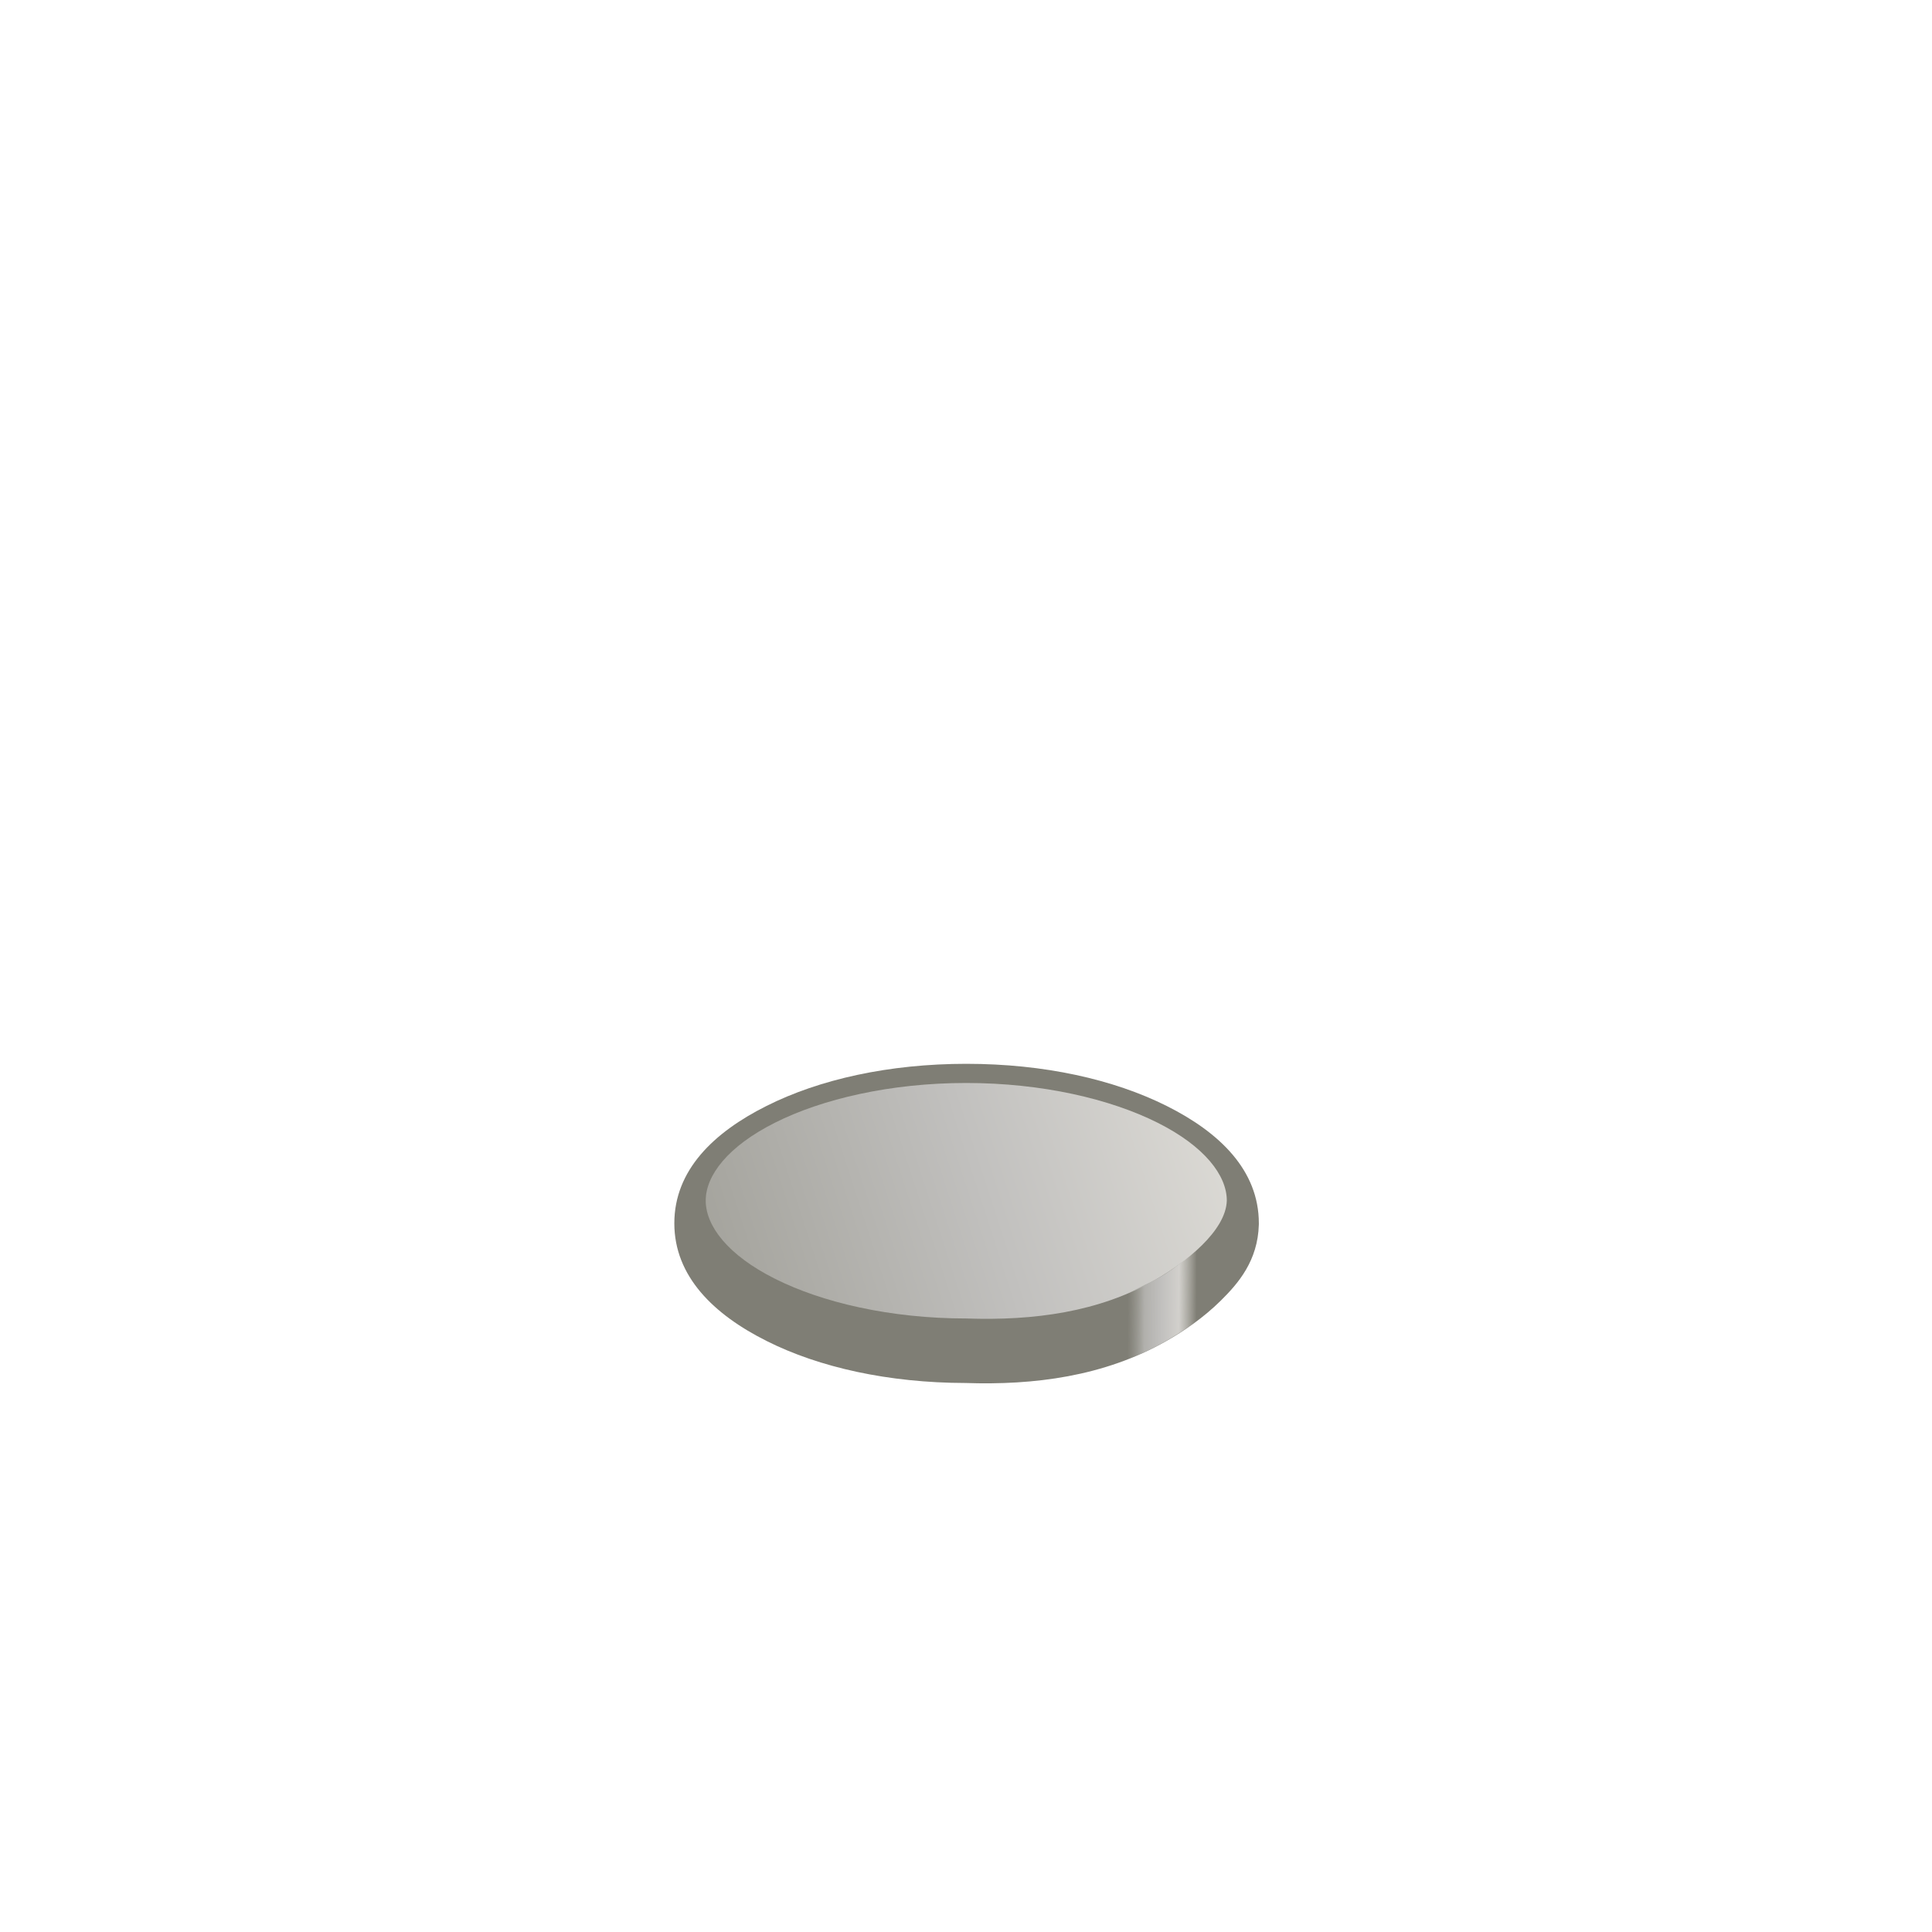 <svg height="500" viewBox="0 0 132.292 132.292" width="500" xmlns="http://www.w3.org/2000/svg" xmlns:xlink="http://www.w3.org/1999/xlink"><linearGradient id="a" gradientTransform="matrix(3.556 0 0 3.562 413.365 93.356)" gradientUnits="userSpaceOnUse" spreadMethod="pad" x1="-65.965" x2="-108.658" y1="31.088" y2="44.931"><stop offset="0" stop-color="#e3e1db"/><stop offset=".511" stop-color="#c1c0be"/><stop offset="1" stop-color="#a2a19a"/></linearGradient><linearGradient id="b" gradientUnits="userSpaceOnUse" spreadMethod="pad" x1="156.847" x2="139.062" y1="264.704" y2="264.601"><stop offset="0" stop-color="#e3e1db" stop-opacity="0"/><stop offset=".256" stop-color="#d2d0cc"/><stop offset=".511" stop-color="#c1c0be"/><stop offset=".756" stop-color="#b1b0ac"/><stop offset="1" stop-color="#a2a19a" stop-opacity="0"/></linearGradient><g transform="matrix(.265 0 0 .265 40.36 20.34)"><path d="m97.426 198.126c-19.992 0-37.992 4.008-51.671 10.89-13.678 6.847-23.815 16.62-23.815 30.32 0 13.691 10.15 23.556 23.842 30.404.003.002.002.005.005.007 13.613 6.842 31.513 10.816 51.381 10.853 17.663.591 35.714-1.647 51.876-10.827 4.531-2.574 9.548-5.965 14.104-10.464 4.556-4.499 9.554-10.309 9.822-19.592l.005-.186v-.194c0-13.712-10.151-23.491-23.847-30.339-13.696-6.848-31.647-10.871-51.702-10.871z" fill="#7f7e75"/><path d="m146.032 254.052c8.046-4.578 18.44-12.743 18.665-20.585 0-6.485-5.72-14.025-17.913-20.133-12.193-6.108-29.805-10.255-49.448-10.255-19.569 0-37.256 4.147-49.373 10.255-12.193 6.108-17.913 13.648-17.913 20.133 0 6.56 5.72 14.1 17.913 20.208 12.118 6.108 29.805 10.255 49.373 10.255 17.584.611 34.295-1.683 48.696-9.878z" fill="url(#a)"/><path d="m138.774 274.622-.076-16.973c8.147-4.276 8.595-3.466 18.15-11.299l-.002 18.354c-6.514 4.577-11.34 7.286-18.072 9.918z" fill="url(#b)"/></g></svg>